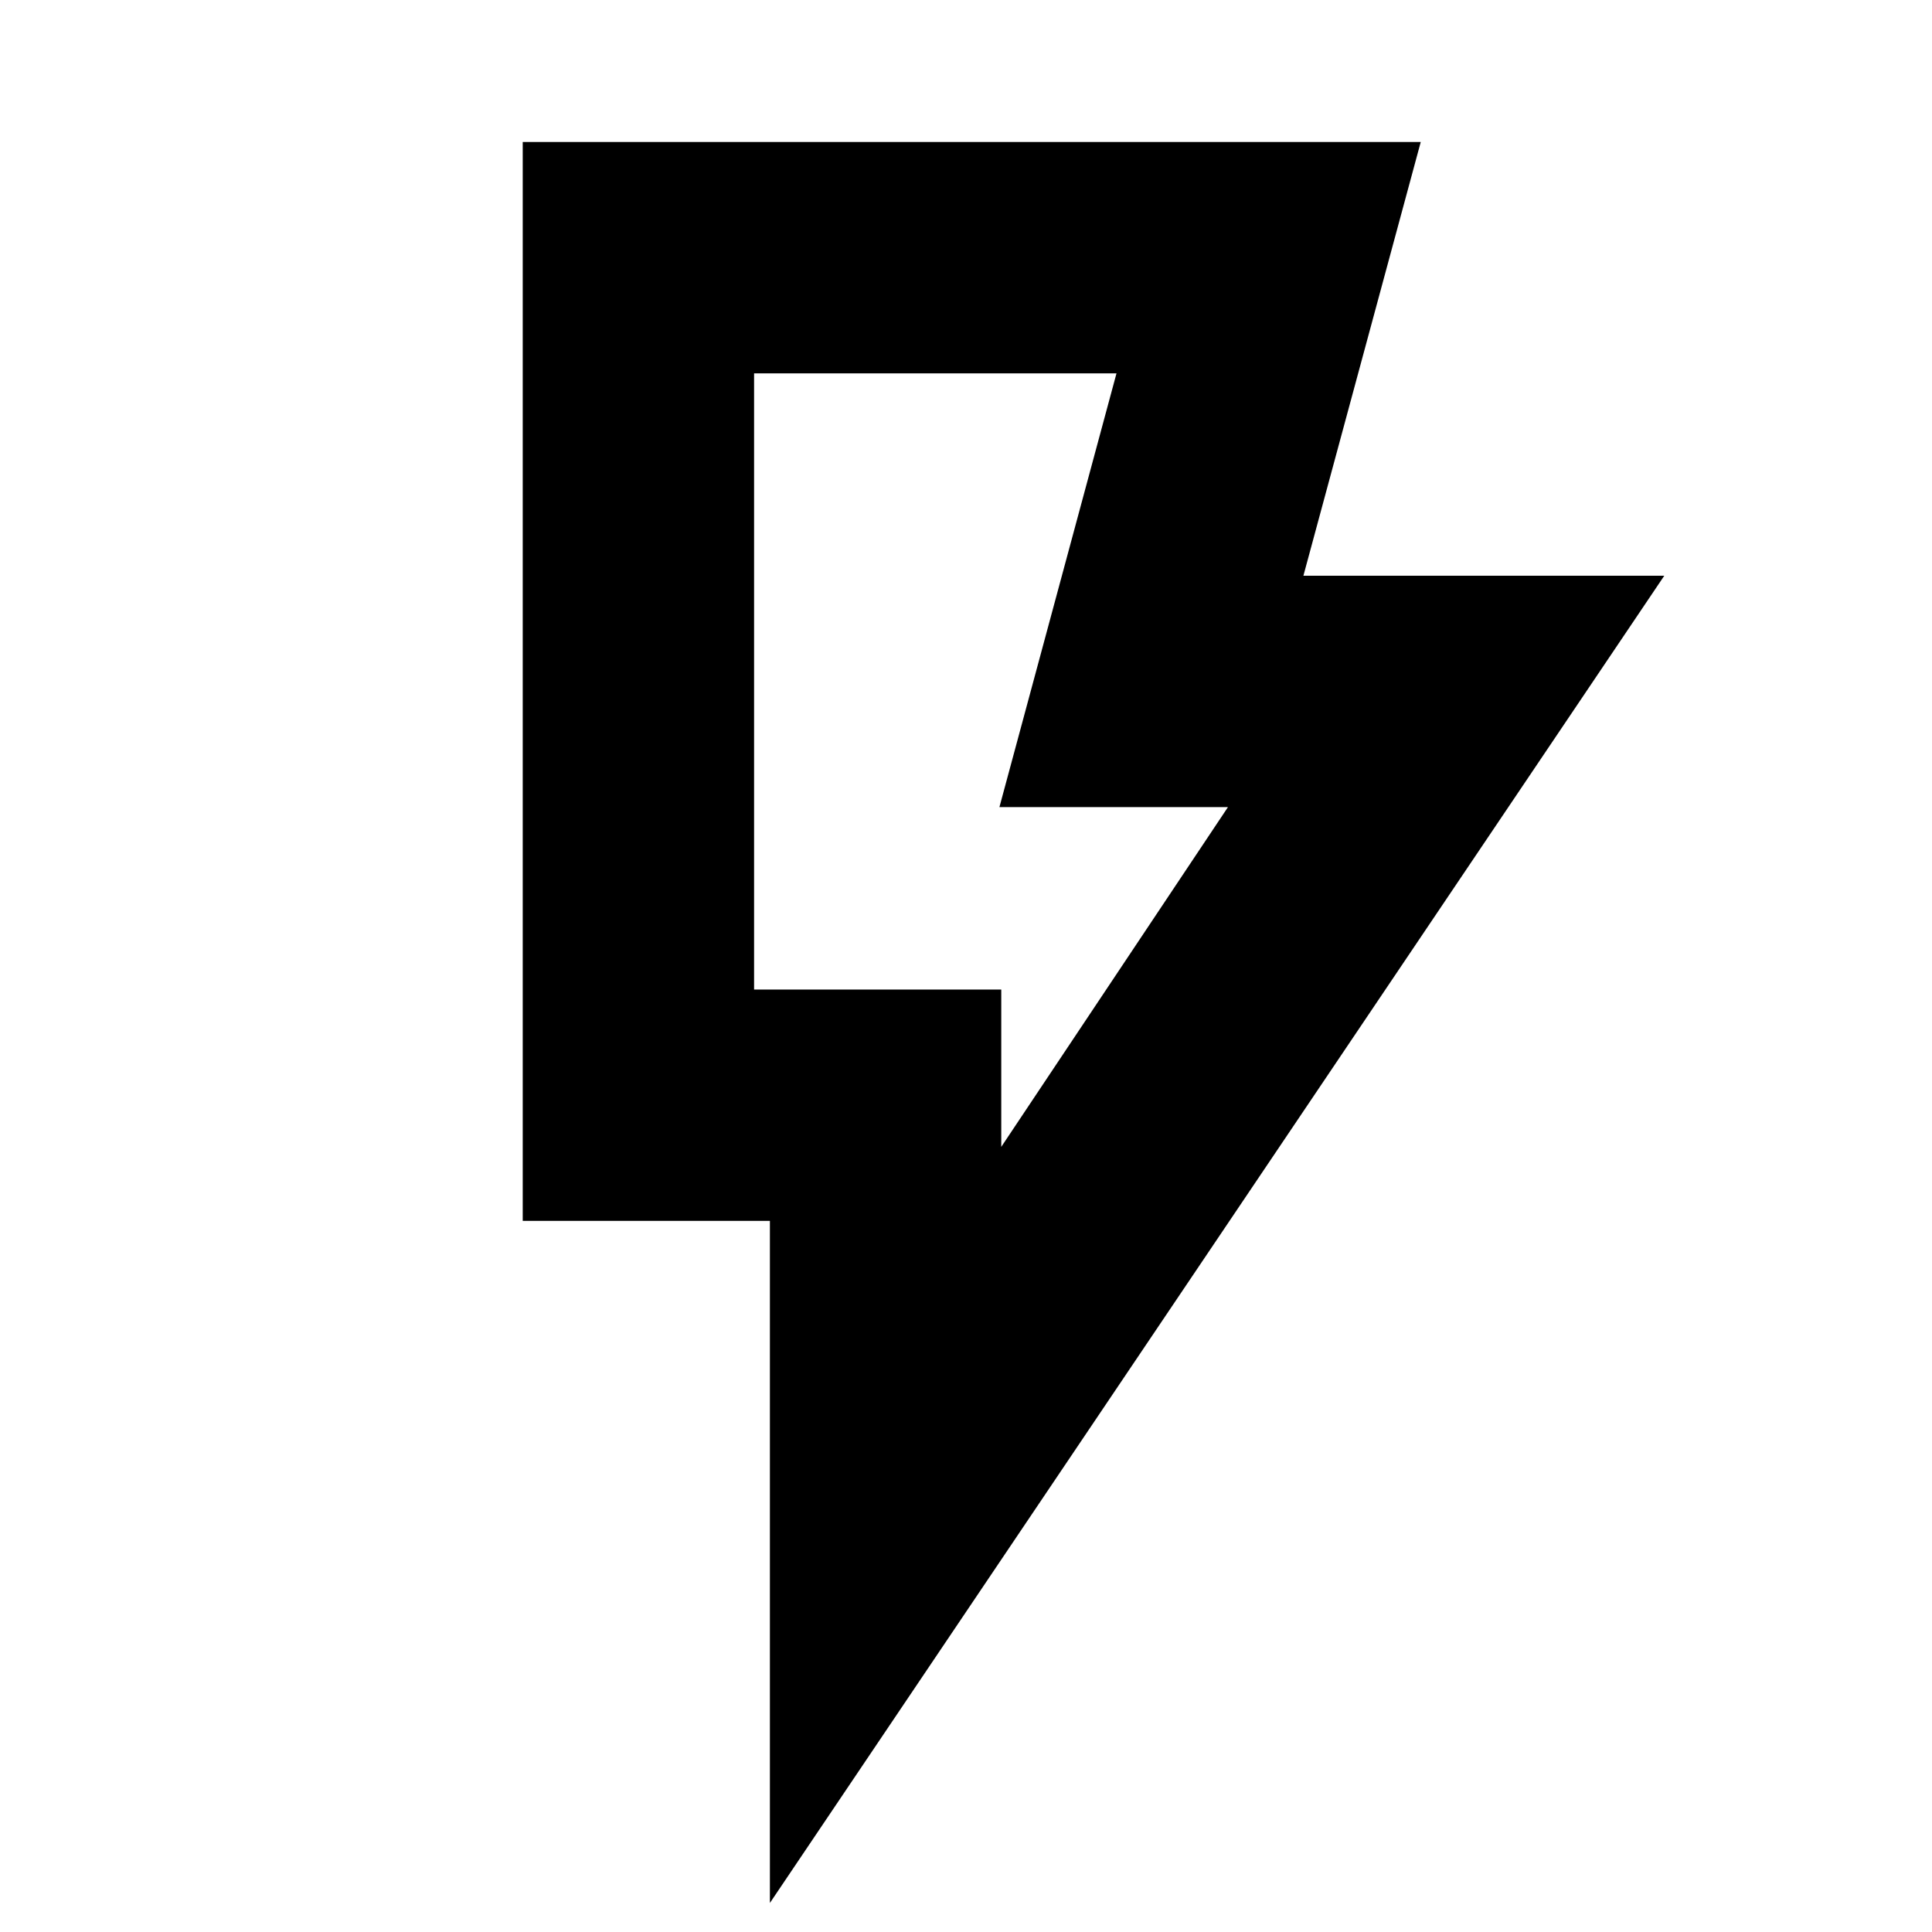 <svg xmlns="http://www.w3.org/2000/svg" height="20" viewBox="0 -960 960 960" width="20"><path d="m497.52-390.13 112.65-168.83H496.61l58.17-215.52H374.7v306.18h122.82v78.17ZM382.56-14.43v-338.92H259.74v-536.09h446.22l-58.31 215.53h179.31L382.56-14.43ZM497.52-468.3H374.7h122.82Z"/></svg>